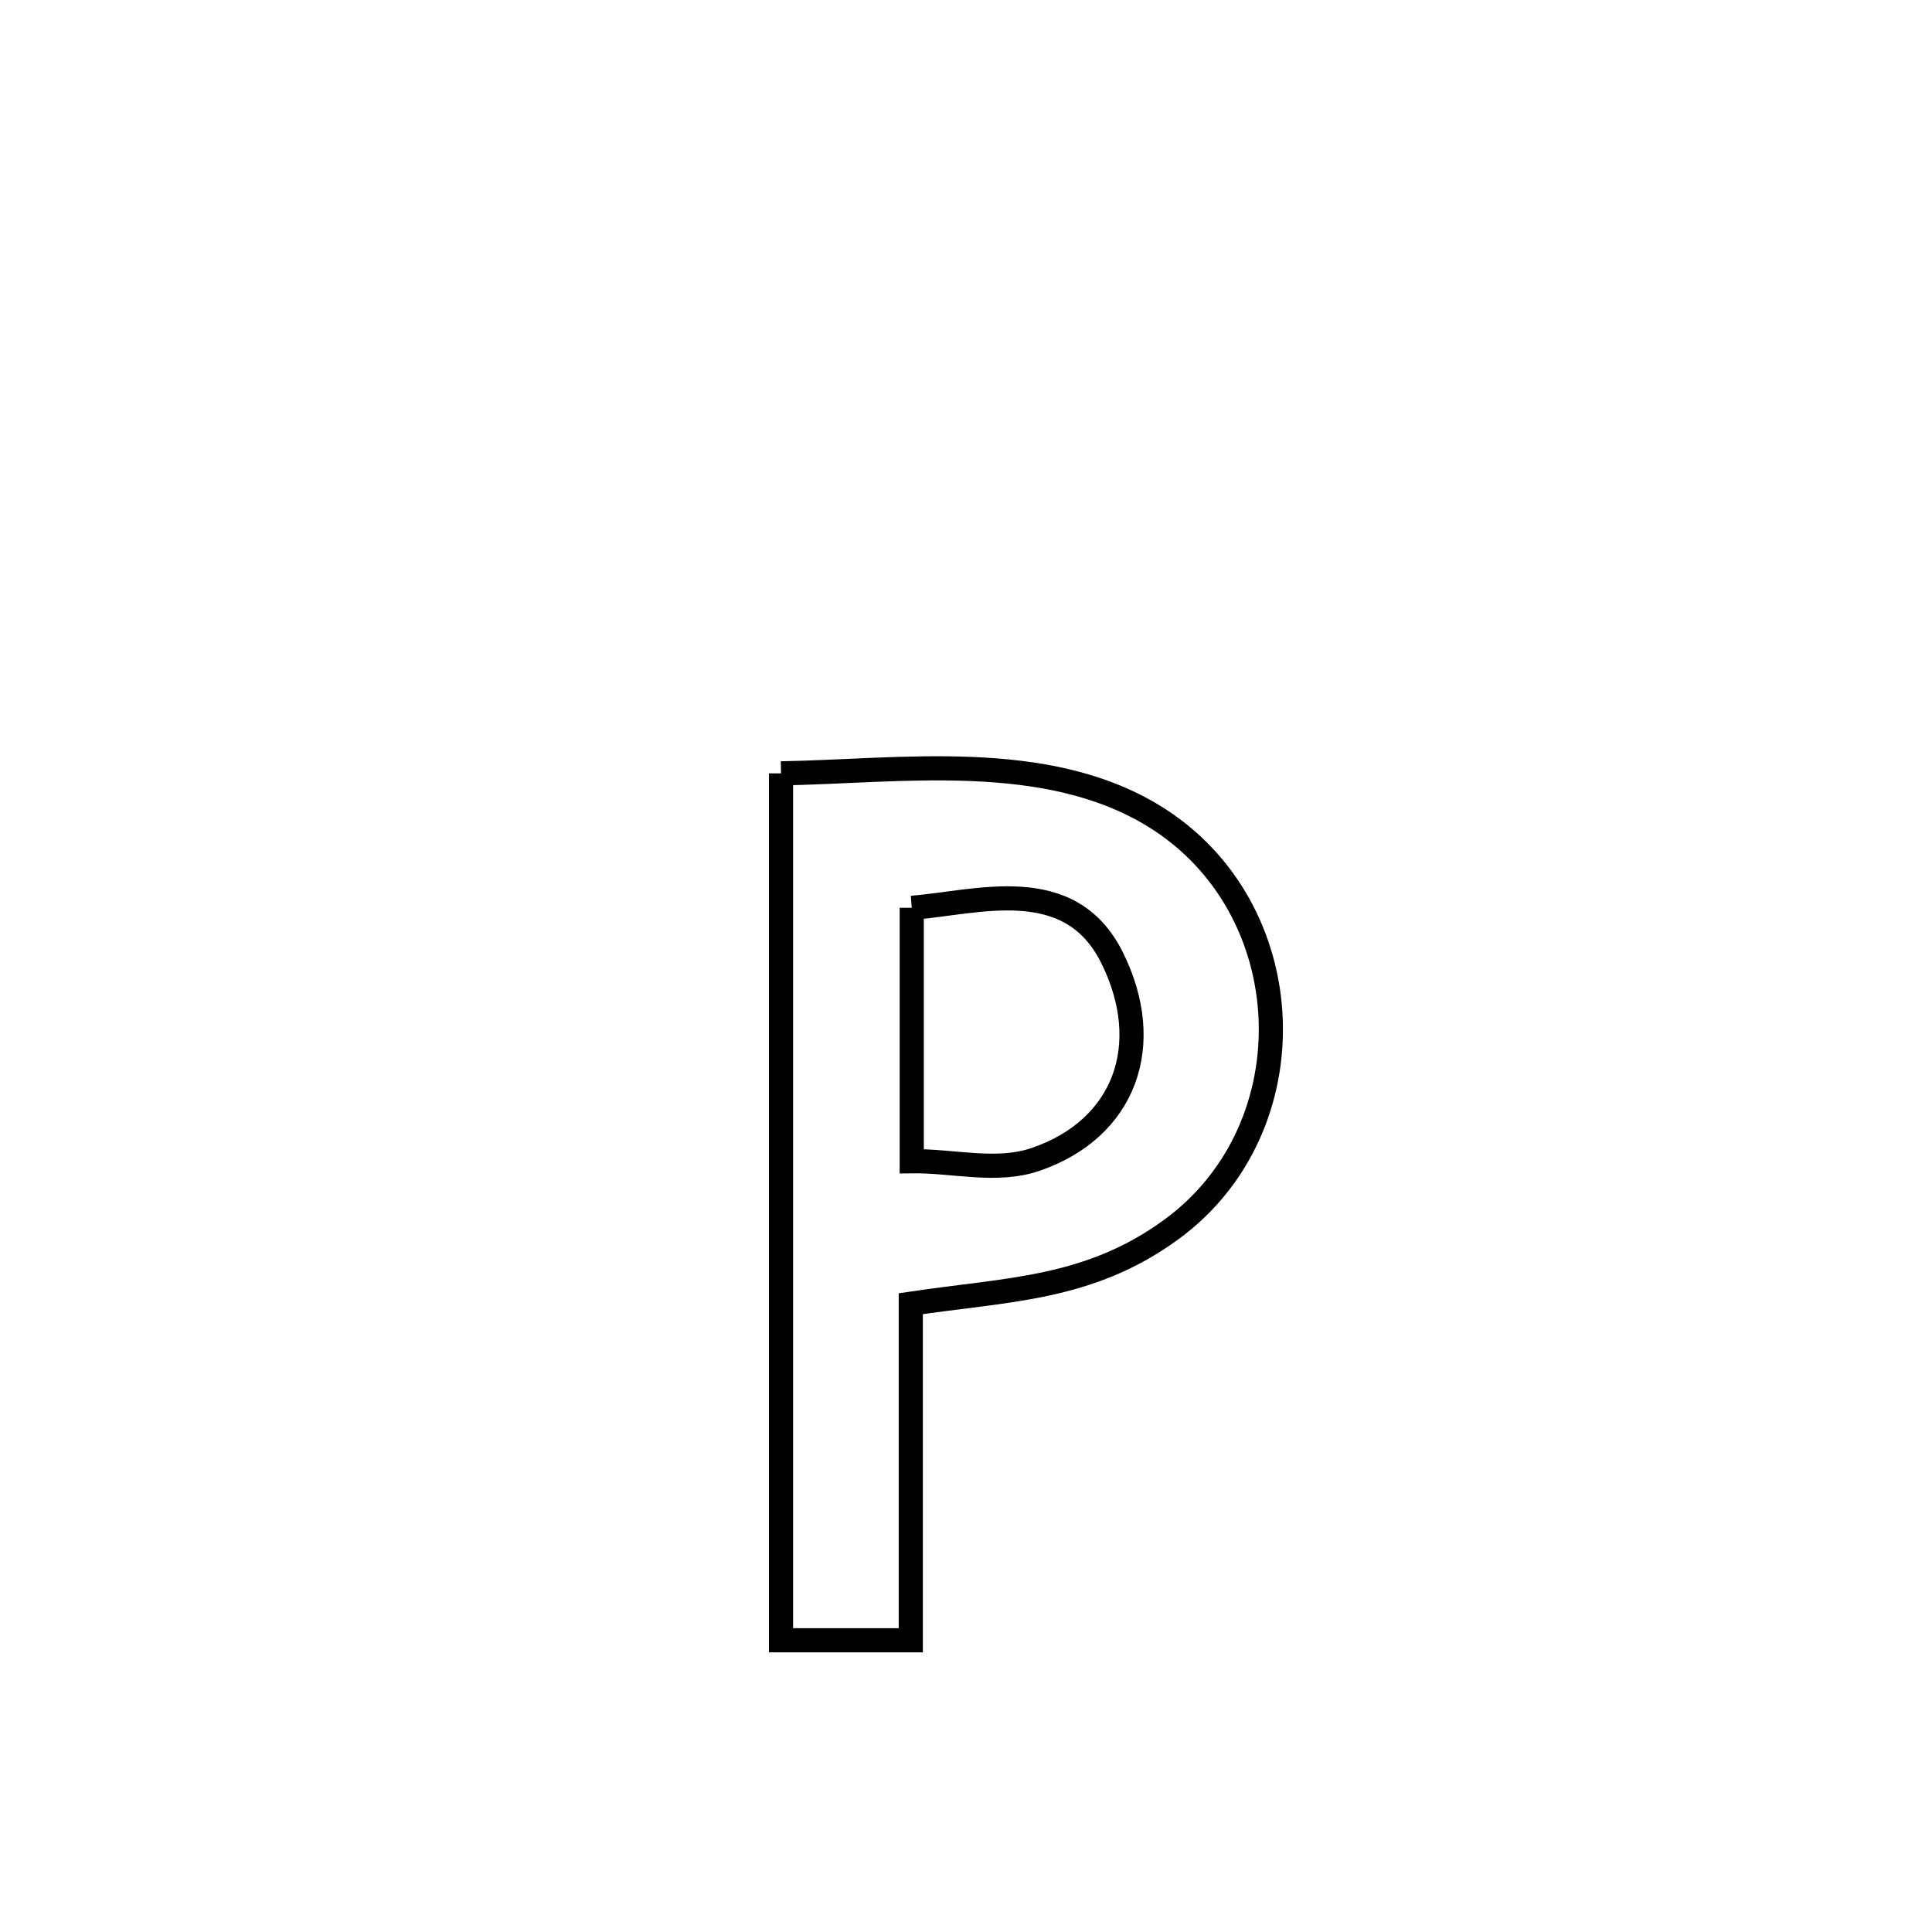 <svg xmlns="http://www.w3.org/2000/svg" viewBox="0.0 0.0 24.0 24.0" height="200px" width="200px"><path fill="none" stroke="black" stroke-width=".3" stroke-opacity="1.0"  filling="0" d="M9.702 9.607 L9.702 9.607 C11.189 9.581 12.988 9.311 14.338 10.14 C16.177 11.27 16.285 14.006 14.551 15.273 C13.525 16.023 12.514 16.015 11.314 16.195 L11.314 16.195 C11.314 17.589 11.314 18.983 11.314 20.376 L11.314 20.376 C10.777 20.376 10.24 20.376 9.702 20.376 L9.702 20.376 C9.702 18.582 9.702 16.787 9.702 14.992 C9.702 13.197 9.702 11.402 9.702 9.607 L9.702 9.607"></path>
<path fill="none" stroke="black" stroke-width=".3" stroke-opacity="1.0"  filling="0" d="M11.326 11.277 L11.326 11.277 C12.138 11.214 13.286 10.836 13.813 11.894 C14.352 12.975 13.978 14.022 12.863 14.403 C12.378 14.569 11.838 14.418 11.326 14.425 L11.326 14.425 C11.326 13.376 11.326 12.327 11.326 11.277 L11.326 11.277"></path></svg>